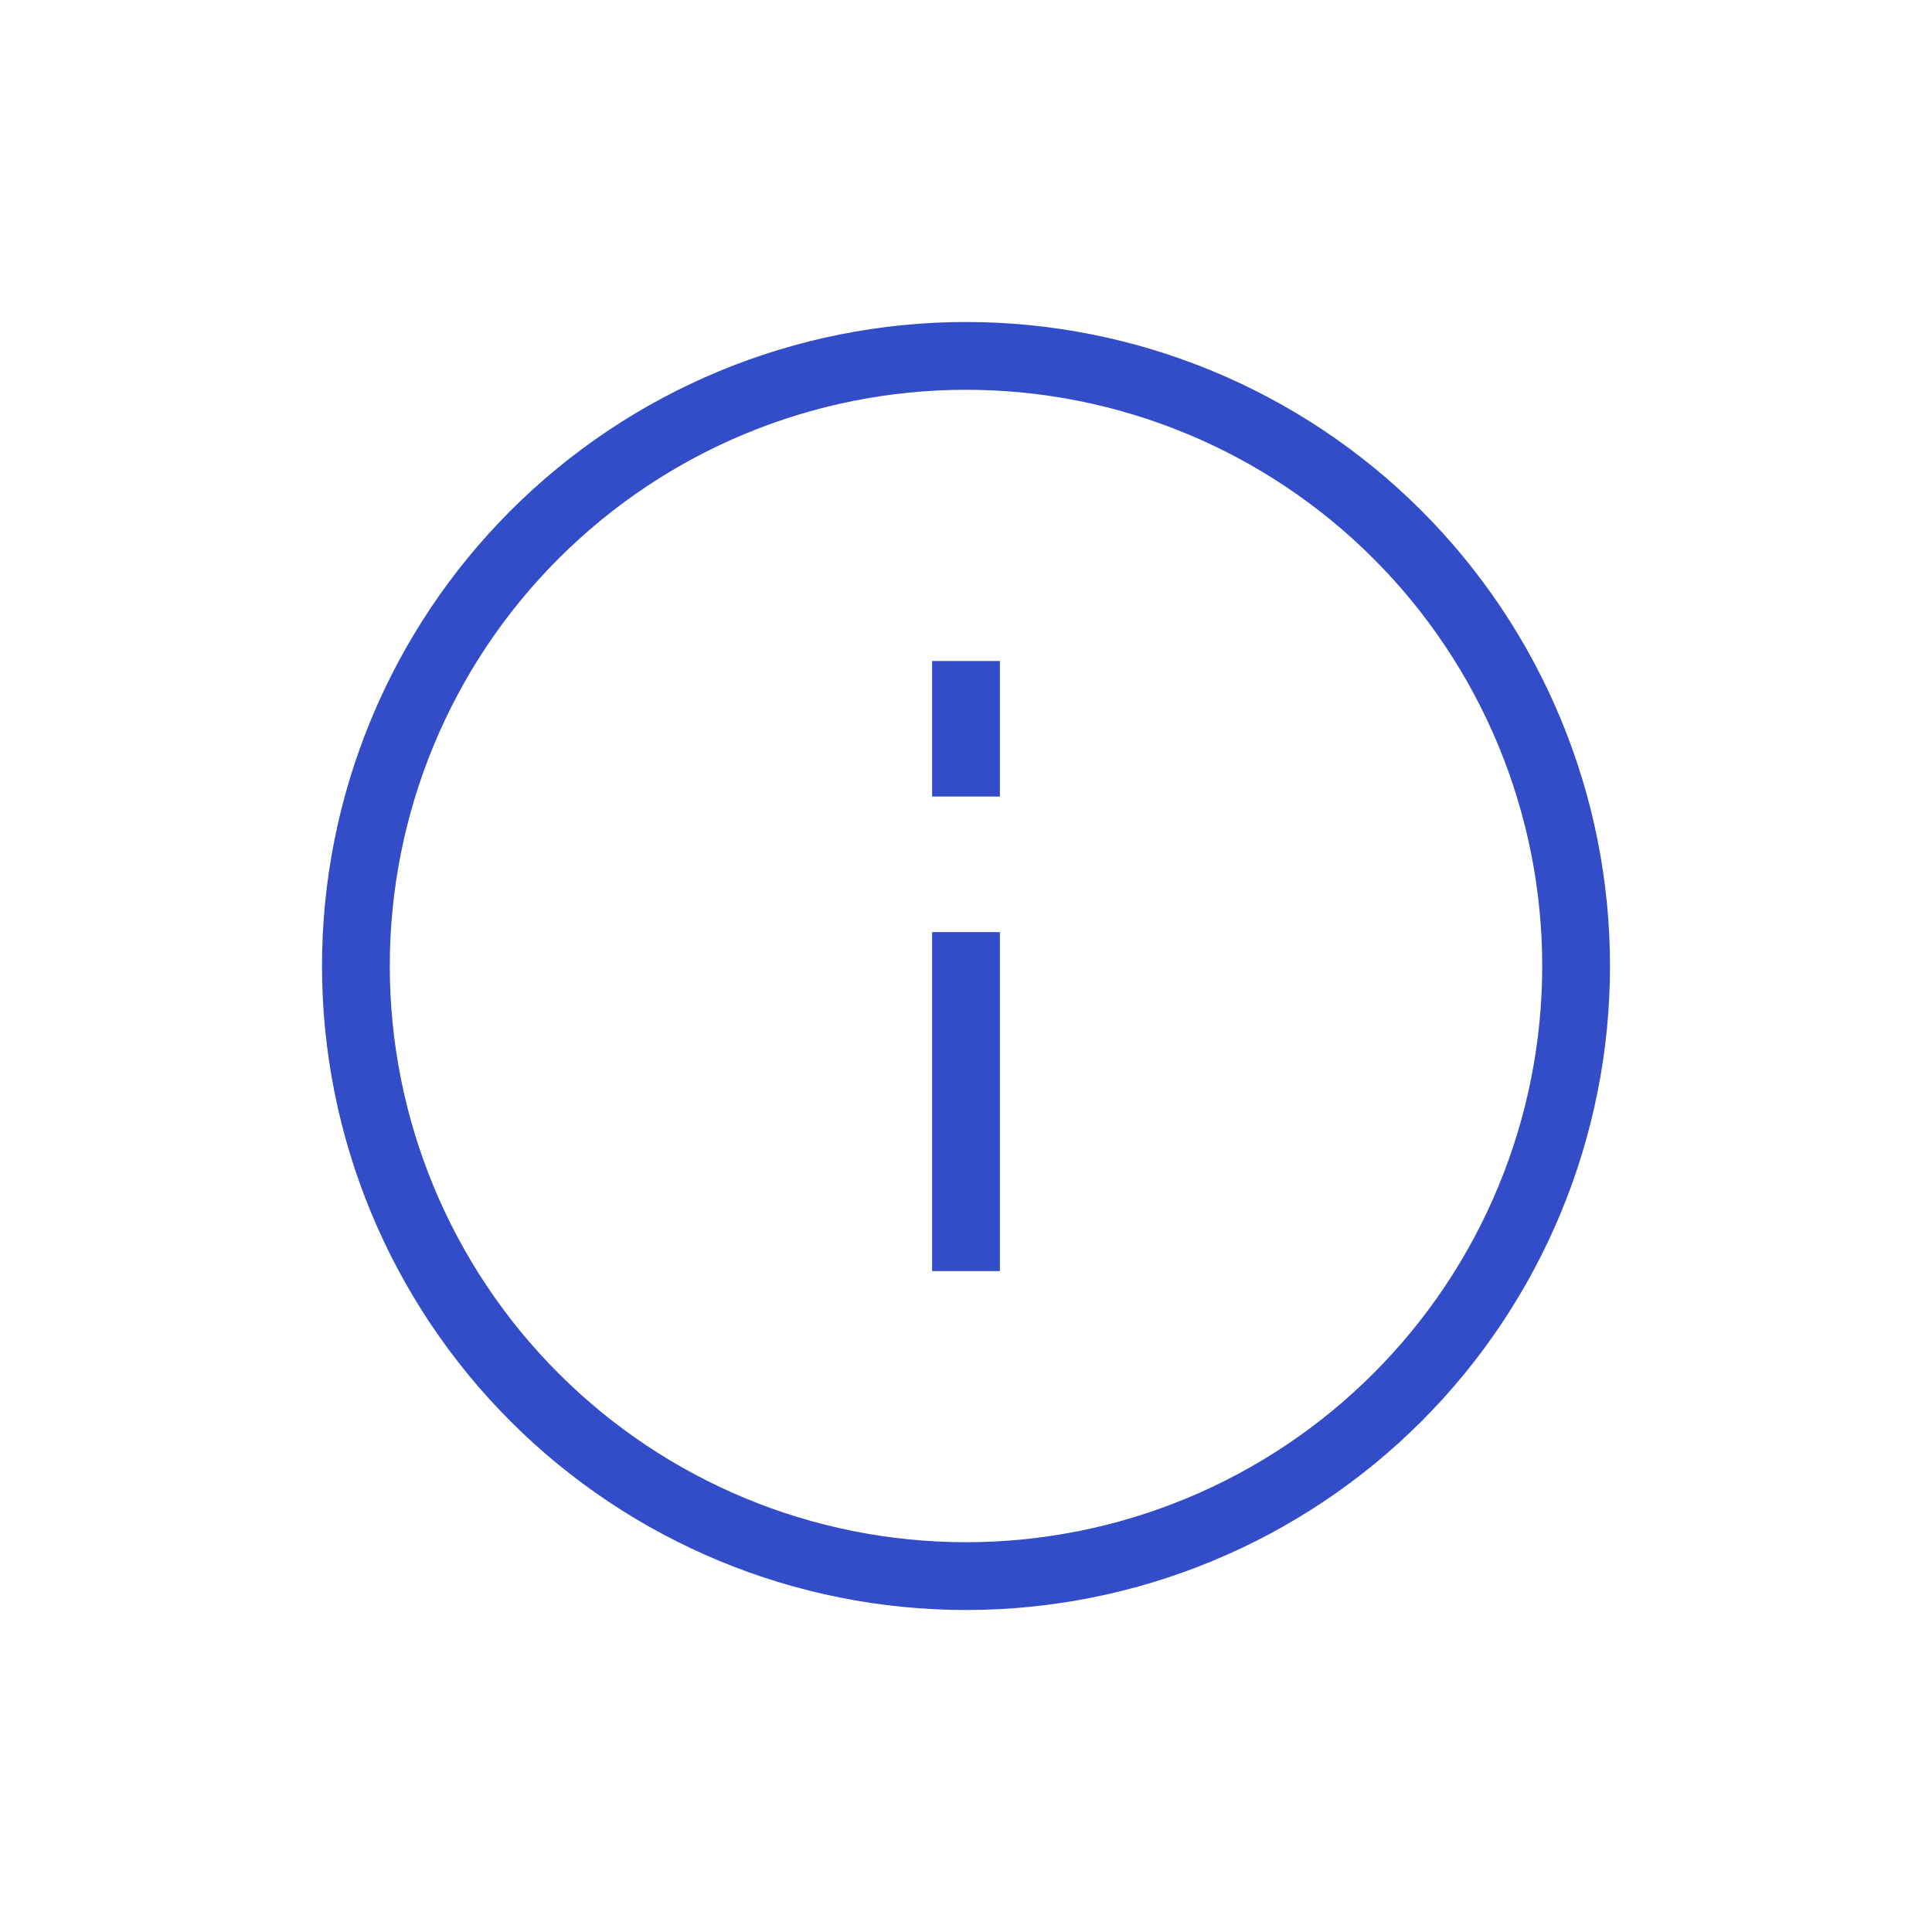 <svg width="24" height="24" viewBox="0 0 24 24" fill="none" xmlns="http://www.w3.org/2000/svg">
<path d="M12 4C14.122 4 16.157 4.843 17.657 6.343C19.157 7.843 20 9.878 20 12C20 14.122 19.157 16.157 17.657 17.657C16.157 19.157 14.122 20 12 20C9.878 20 7.843 19.157 6.343 17.657C4.843 16.157 4 14.122 4 12C4 9.878 4.843 7.843 6.343 6.343C7.843 4.843 9.878 4 12 4ZM12 4.842C10.102 4.842 8.281 5.596 6.939 6.939C5.596 8.281 4.842 10.102 4.842 12C4.842 13.898 5.596 15.719 6.939 17.061C8.281 18.404 10.102 19.158 12 19.158C12.94 19.158 13.871 18.973 14.739 18.613C15.608 18.253 16.397 17.726 17.061 17.061C17.726 16.397 18.253 15.608 18.613 14.739C18.973 13.871 19.158 12.94 19.158 12C19.158 10.102 18.404 8.281 17.061 6.939C15.719 5.596 13.898 4.842 12 4.842ZM11.579 8.211V9.895H12.421V8.211H11.579ZM11.579 11.579V15.79H12.421V11.579H11.579Z" fill="#324DC7"/>
</svg>
